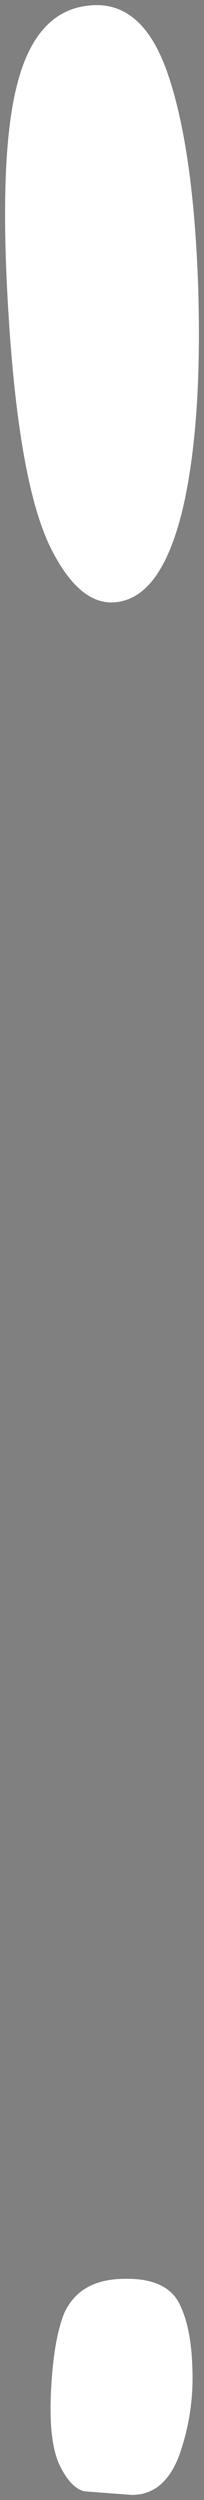 <?xml version="1.0" encoding="UTF-8" standalone="no"?>
<svg xmlns:xlink="http://www.w3.org/1999/xlink" height="244.746" width="20.057" xmlns="http://www.w3.org/2000/svg" viewBox="-0.517 -0.496 20.057 244.746">
  <rect x="-0.517" y="-0.496" width="20.057" height="244.746" fill="#808080" stroke="none"/>
  <g>
    <path d="M 17.05 224.9 Q 18.3 227.25 18.4 231.5 Q 18.55 235.7 17.15 239.75 Q 15.7 243.75 12.45 243.75 L 7.8 243.4 Q 6.45 243.1 5.35 240.85 Q 4.25 238.55 4.5 233.55 Q 4.75 228.55 5.8 225.95 Q 7.3 222.7 11.5 222.6 Q 15.7 222.45 17.05 224.9 " fill="url(#gradient0-,0,0,1,9.75,165.75)" fill-rule="evenodd" stroke="none" stroke-width="1"/>
    <path d="M 17.6 48.65 Q 15.75 57 11.85 58.25 Q 7.85 59.55 4.7 53.6 Q 1.5 47.65 0.4 31.5 Q -0.7 15.3 1.1 8.05 Q 2.9 0.6 8.2 0.05 Q 13.45 -0.55 15.95 6.65 Q 18.45 13.85 18.95 27.1 Q 19.4 40.3 17.6 48.65 " fill="url(#gradient1-,0,0,1,9.75,165.75)" fill-rule="evenodd" stroke="none" stroke-width="1"/>
  </g>
  <defs>
    <linearGradient gradientTransform="matrix(0.0, -0.087, 0.01, 0.0, 1.05, 5.9)" gradientUnits="userSpaceOnUse" id="gradient0" spreadMethod="pad" x1="-819.2" x2="819.2">
      <stop offset="0.0" stop-color="#ffffff"/>
      <stop offset="0.137" stop-color="#ffffff"/>
      <stop offset="0.478" stop-color="#b1b1b1"/>
      <stop offset="0.573" stop-color="#dadada"/>
      <stop offset="1.0" stop-color="#222222"/>
    </linearGradient>
    <linearGradient gradientTransform="matrix(0.0, -0.03, 0.007, 0.0, -0.55, -139.85)" gradientUnits="userSpaceOnUse" id="gradient1" spreadMethod="pad" x1="-819.2" x2="819.2">
      <stop offset="0.0" stop-color="#ffffff"/>
      <stop offset="1.0" stop-color="#000000"/>
    </linearGradient>
  <linearGradient gradientTransform="matrix(0.0, -0.087, 0.01, 0.0, 1.05, 5.9)" gradientUnits="userSpaceOnUse" id="gradient0-,0,0,1,9.75,165.75" spreadMethod="pad" x1="-809.45" x2="828.95" y1="165.75" y2="165.75">
      <stop offset="0.0" stop-color="#ffffff"/>
      <stop offset="0.137" stop-color="#ffffff"/>
      <stop offset="0.478" stop-color="#b1b1b1"/>
      <stop offset="0.573" stop-color="#dadada"/>
      <stop offset="1.0" stop-color="#222222"/>
    </linearGradient><linearGradient gradientTransform="matrix(0.0, -0.03, 0.007, 0.0, -0.55, -139.85)" gradientUnits="userSpaceOnUse" id="gradient1-,0,0,1,9.75,165.75" spreadMethod="pad" x1="-809.45" x2="828.95" y1="165.75" y2="165.75">
      <stop offset="0.0" stop-color="#ffffff"/>
      <stop offset="1.0" stop-color="#000000"/>
    </linearGradient></defs>
</svg>
